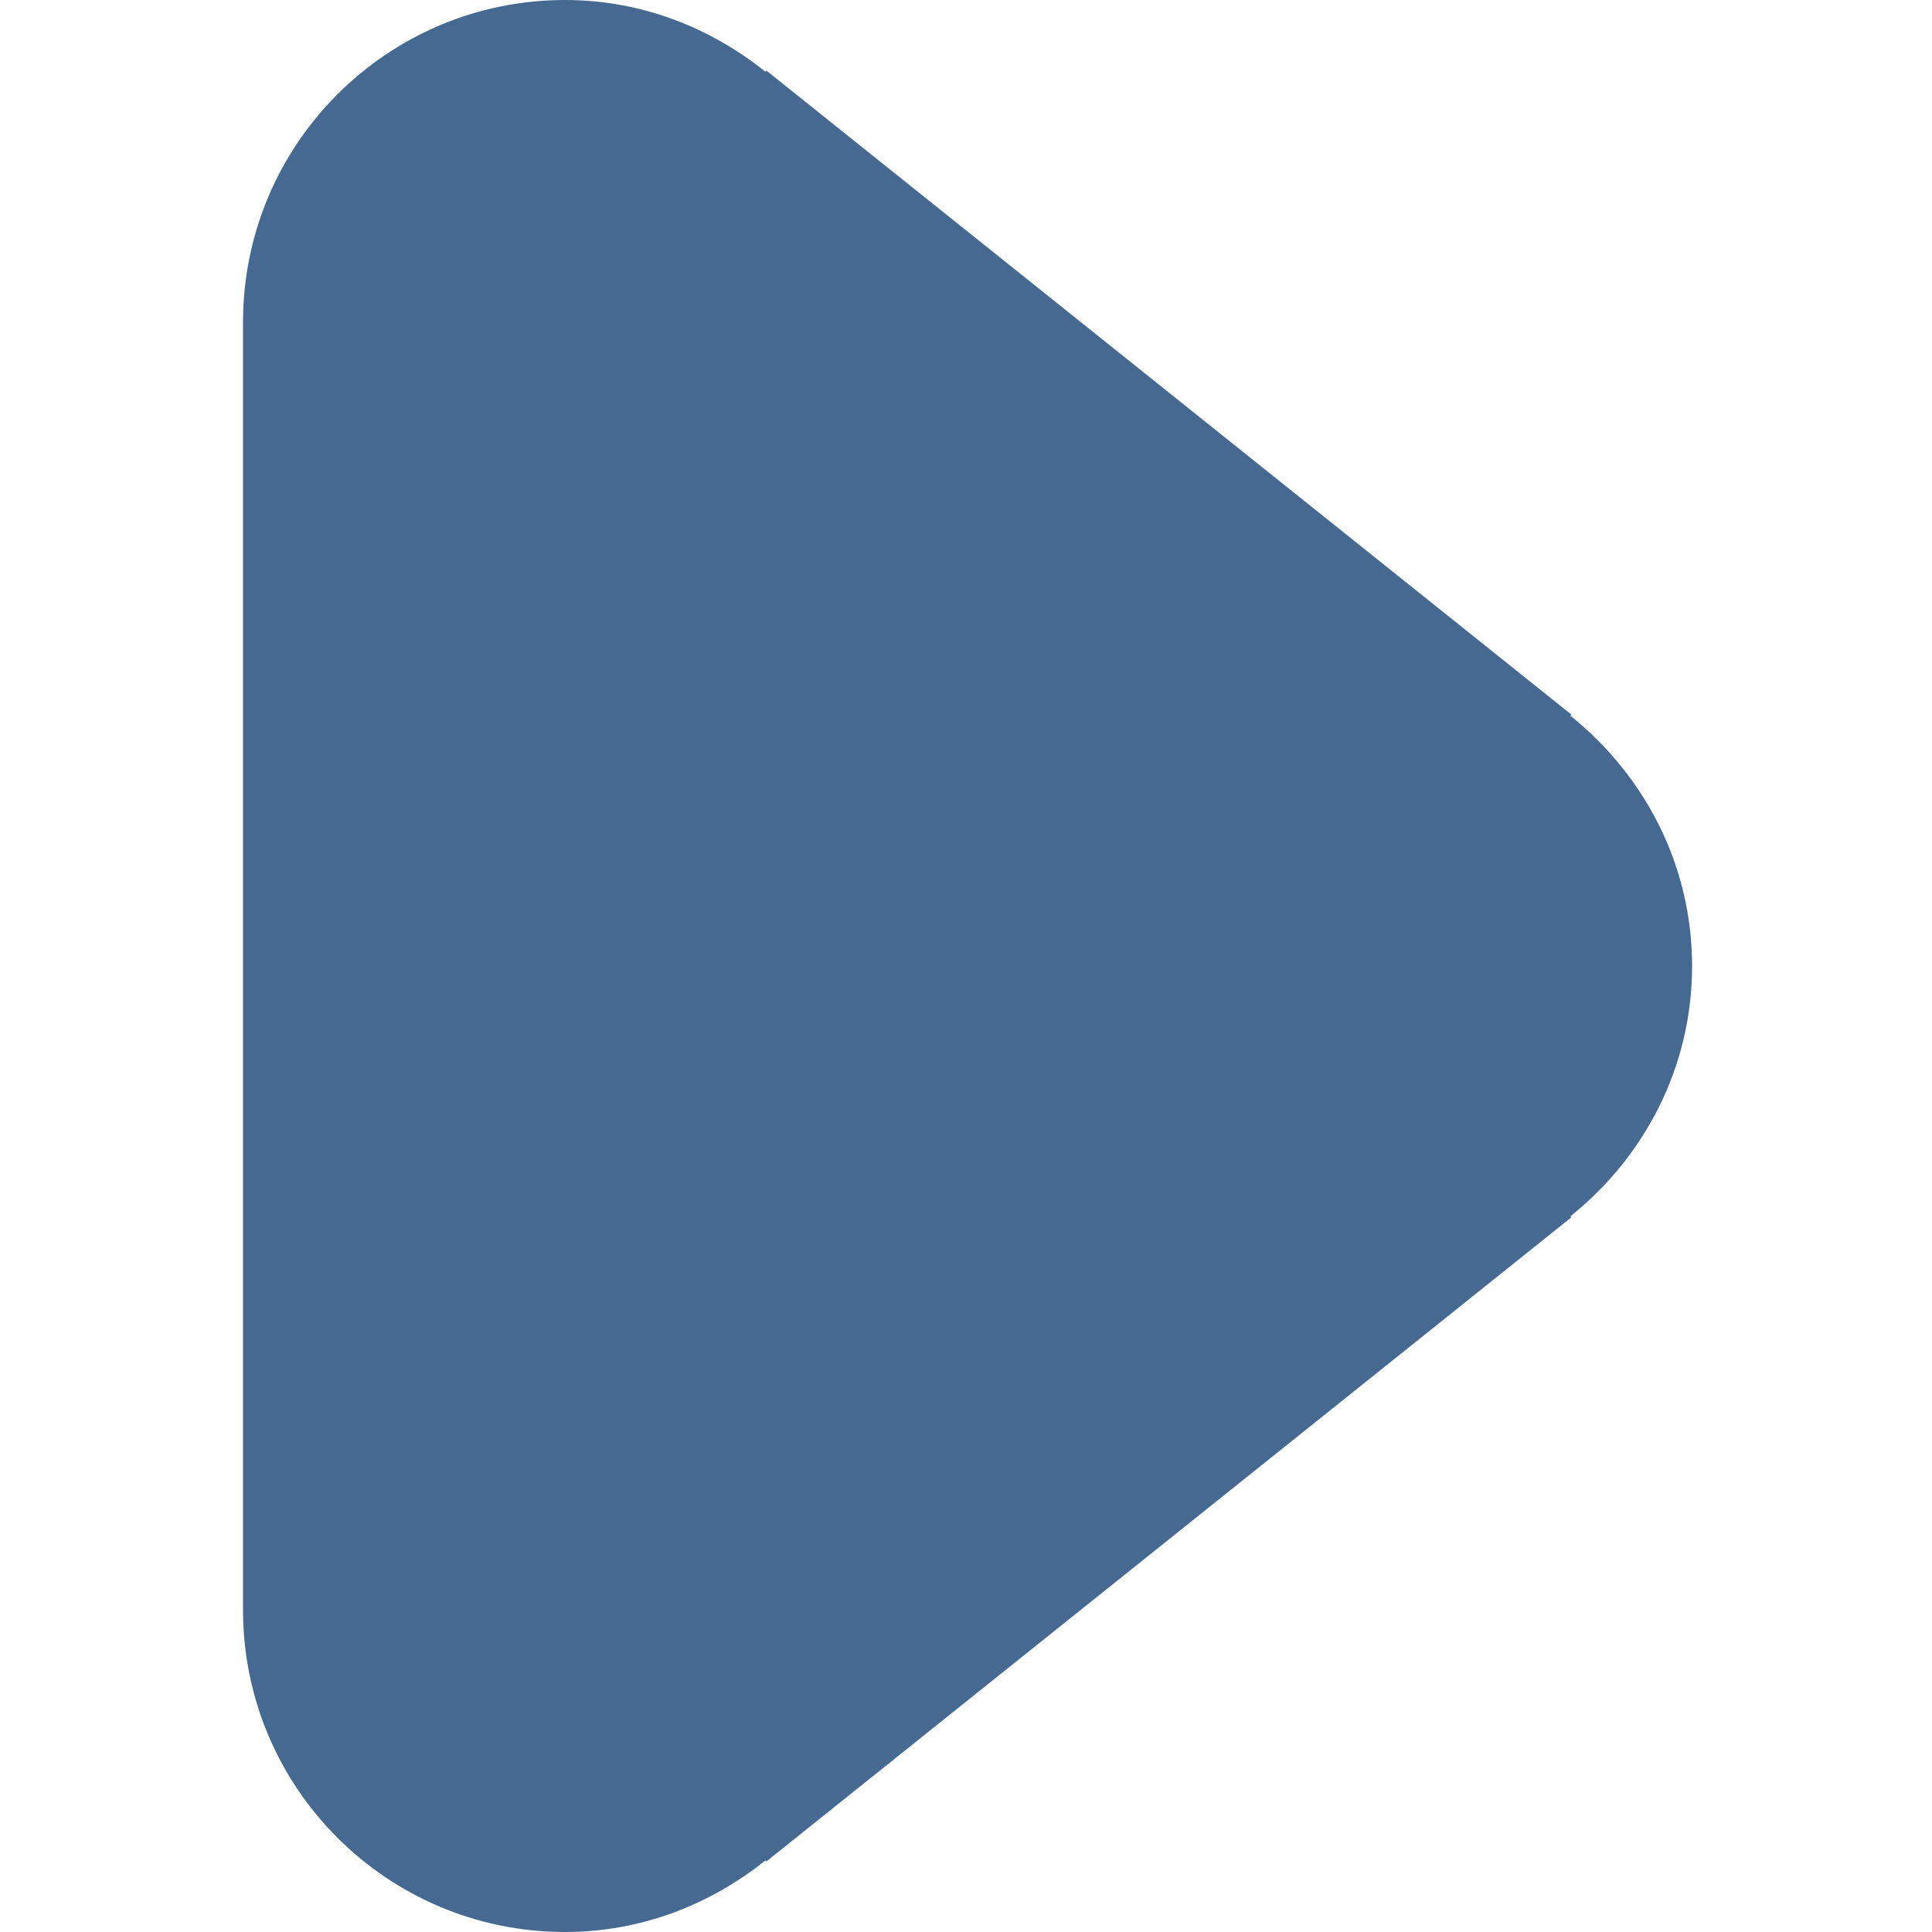 <?xml version="1.0" standalone="no"?><!DOCTYPE svg PUBLIC "-//W3C//DTD SVG 1.1//EN" "http://www.w3.org/Graphics/SVG/1.1/DTD/svg11.dtd"><svg t="1495603617610" class="icon" style="" viewBox="0 0 1024 1024" version="1.1" xmlns="http://www.w3.org/2000/svg" p-id="2373" xmlns:xlink="http://www.w3.org/1999/xlink" width="24" height="24"><defs><style type="text/css"></style></defs><path d="M896.842 512.02c0 53.921-25.5 101.424-64.5 132.63l0.498 0.586-426.682 341.385-0.498-0.542c-29.169 23.381-65.839 37.922-106.173 37.922-94.172 0-170.673-76.379-170.673-170.634L128.814 730.574l0-437.101 0-122.798c0-94.25 76.501-170.674 170.673-170.674 40.334 0 77.004 14.584 106.173 38.004l0.498-0.626 426.682 341.347-0.498 0.625C871.342 410.644 896.842 458.103 896.842 512.02z" p-id="2374" fill="#456990"></path></svg>